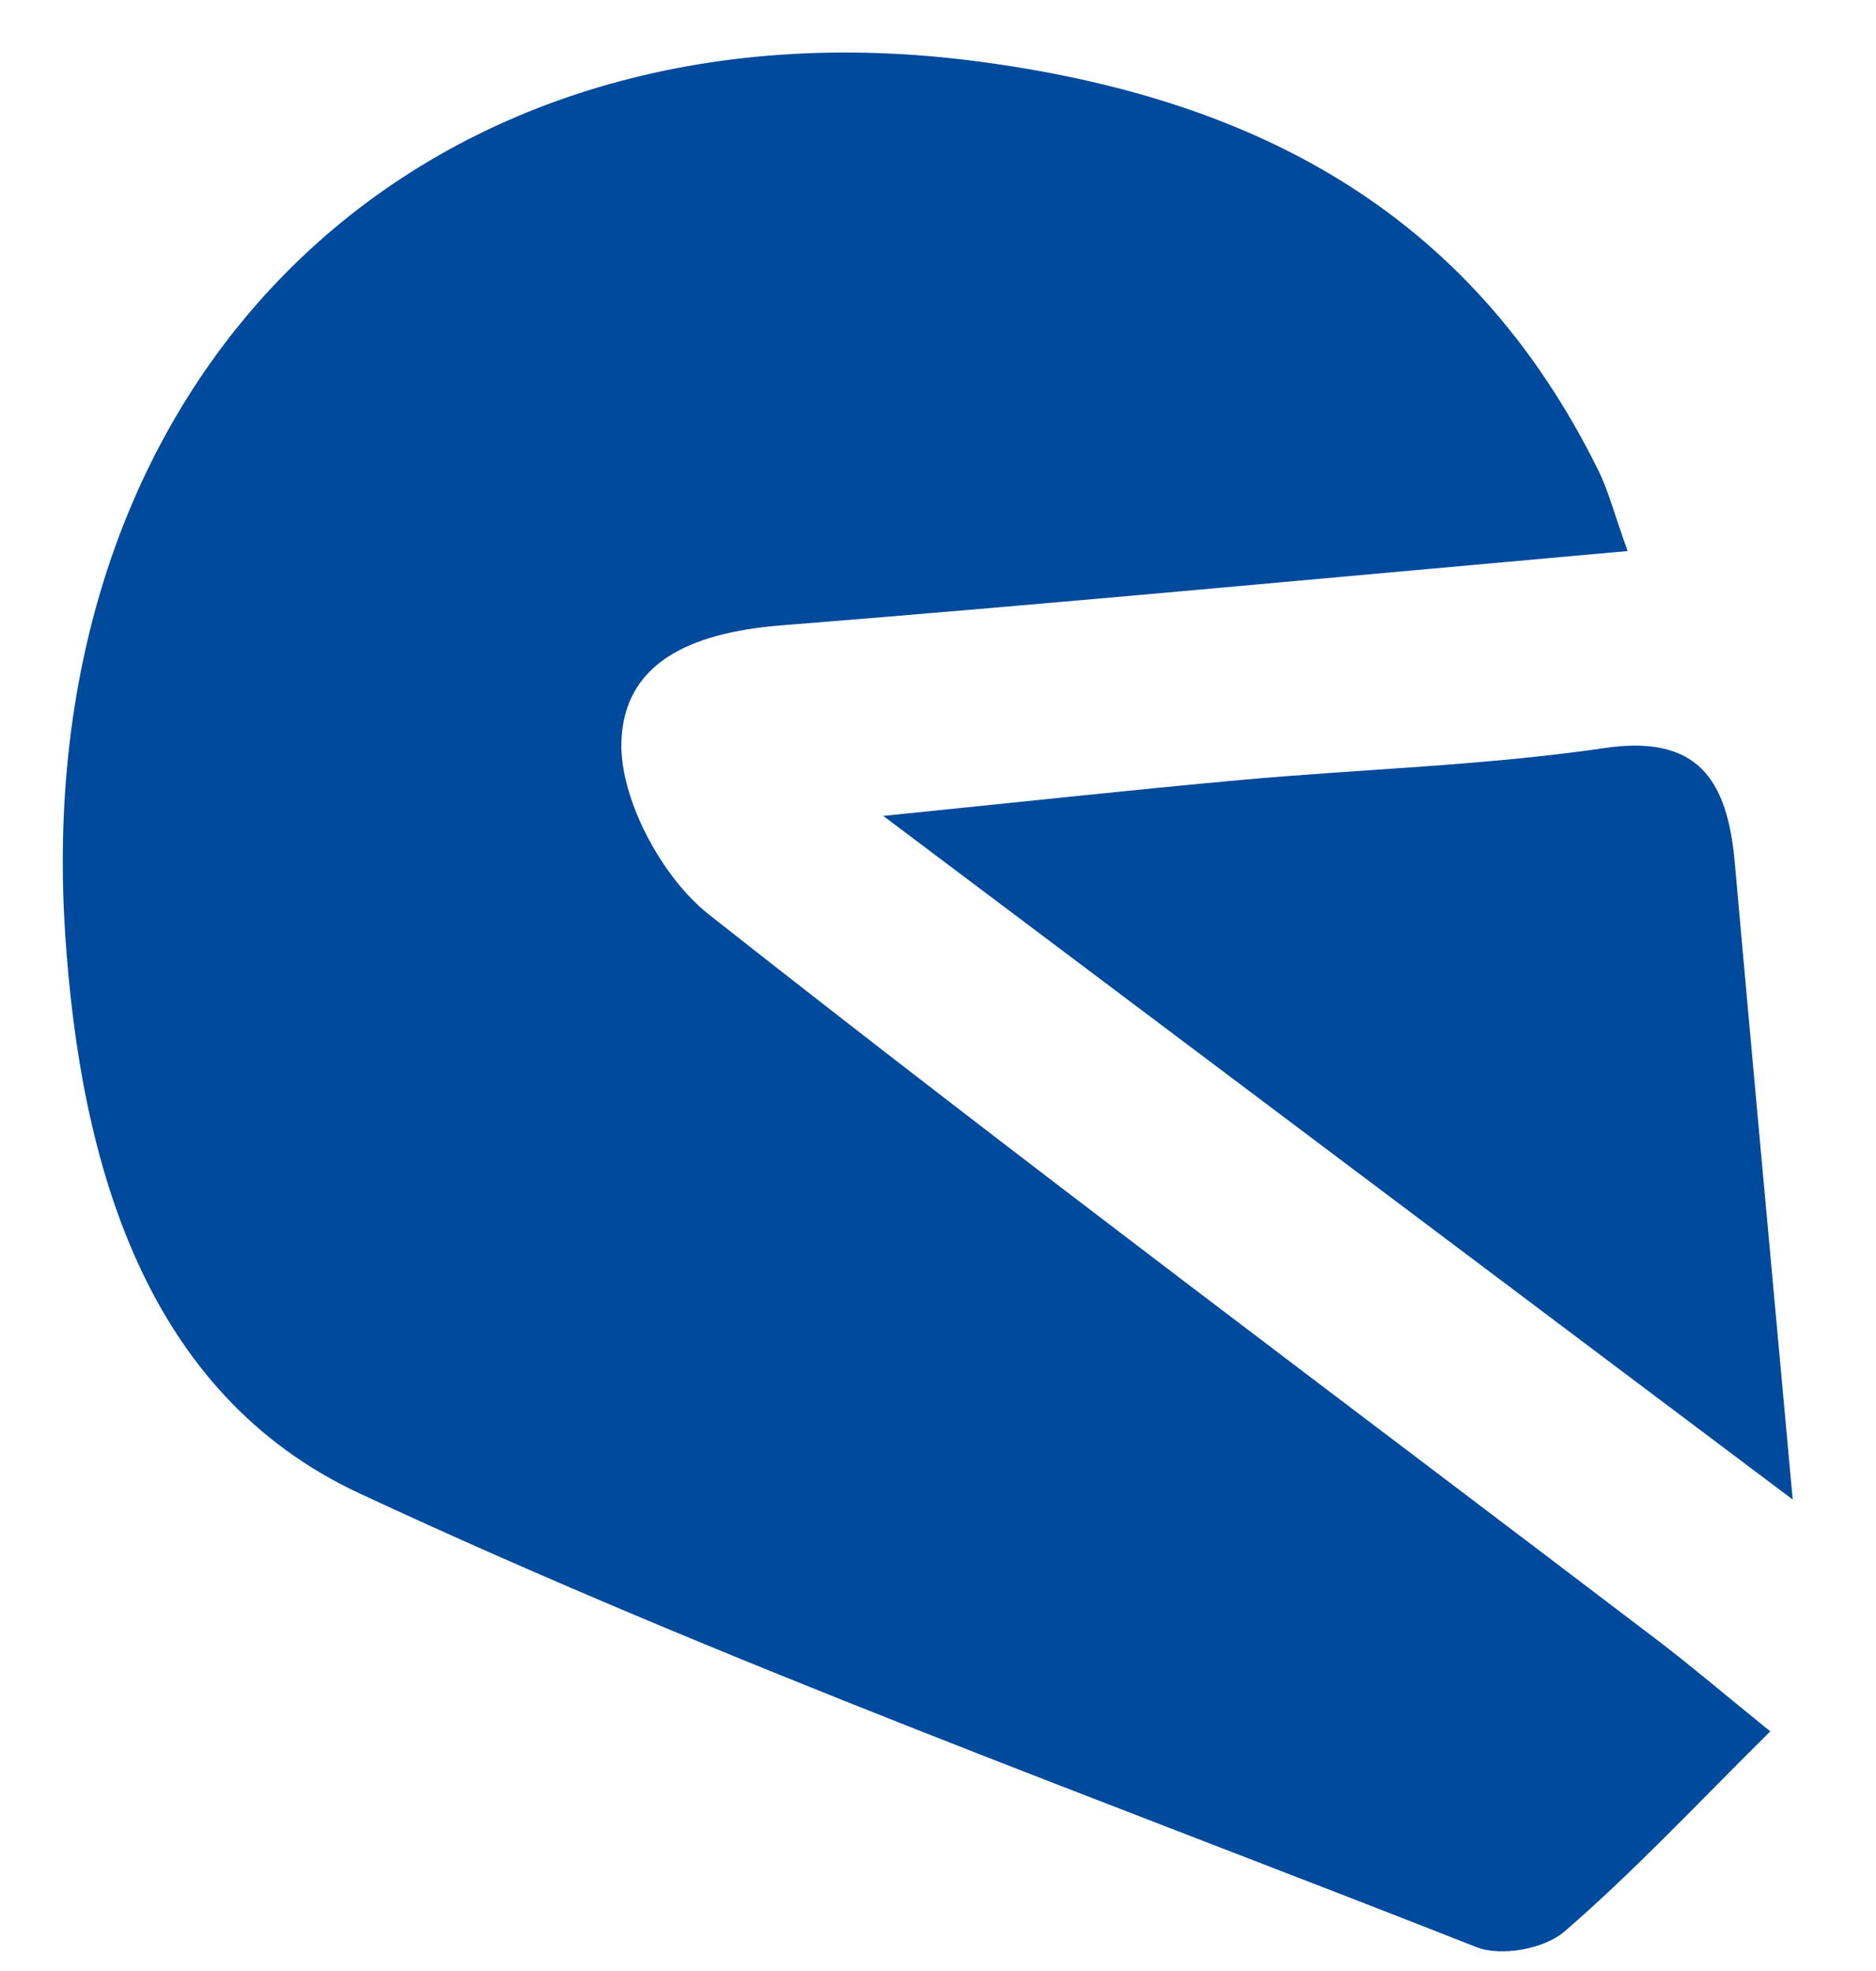 
<svg width="20" height="21" viewBox="0 0 20 21" xmlns="http://www.w3.org/2000/svg">
<path fill-rule="evenodd" clip-rule="evenodd" d="M17.352 5.871C14.243 6.148 11.294 6.427 8.342 6.662C7.495 6.729 6.655 6.985 6.625 7.902C6.605 8.514 7.06 9.351 7.553 9.74C10.892 12.372 14.299 14.911 17.681 17.484C18.033 17.752 18.371 18.041 18.873 18.447C18.103 19.208 17.424 19.936 16.679 20.579C16.462 20.766 16.004 20.849 15.741 20.746C11.755 19.176 7.719 17.721 3.834 15.912C1.552 14.851 0.856 12.408 0.695 9.953C0.296 3.89 4.579 -0.126 10.445 0.657C13.318 1.04 15.656 2.212 17.039 5.01C17.146 5.226 17.207 5.467 17.352 5.871Z" fill="#004a9d"/>
<path fill-rule="evenodd" clip-rule="evenodd" d="M19.112 15.977C15.797 13.487 12.752 11.199 9.416 8.693C10.891 8.544 12.06 8.416 13.231 8.31C14.522 8.193 15.824 8.158 17.106 7.97C18.09 7.826 18.415 8.295 18.494 9.187C18.685 11.332 18.884 13.477 19.112 15.977Z" fill="#004a9d"/>
</svg>
